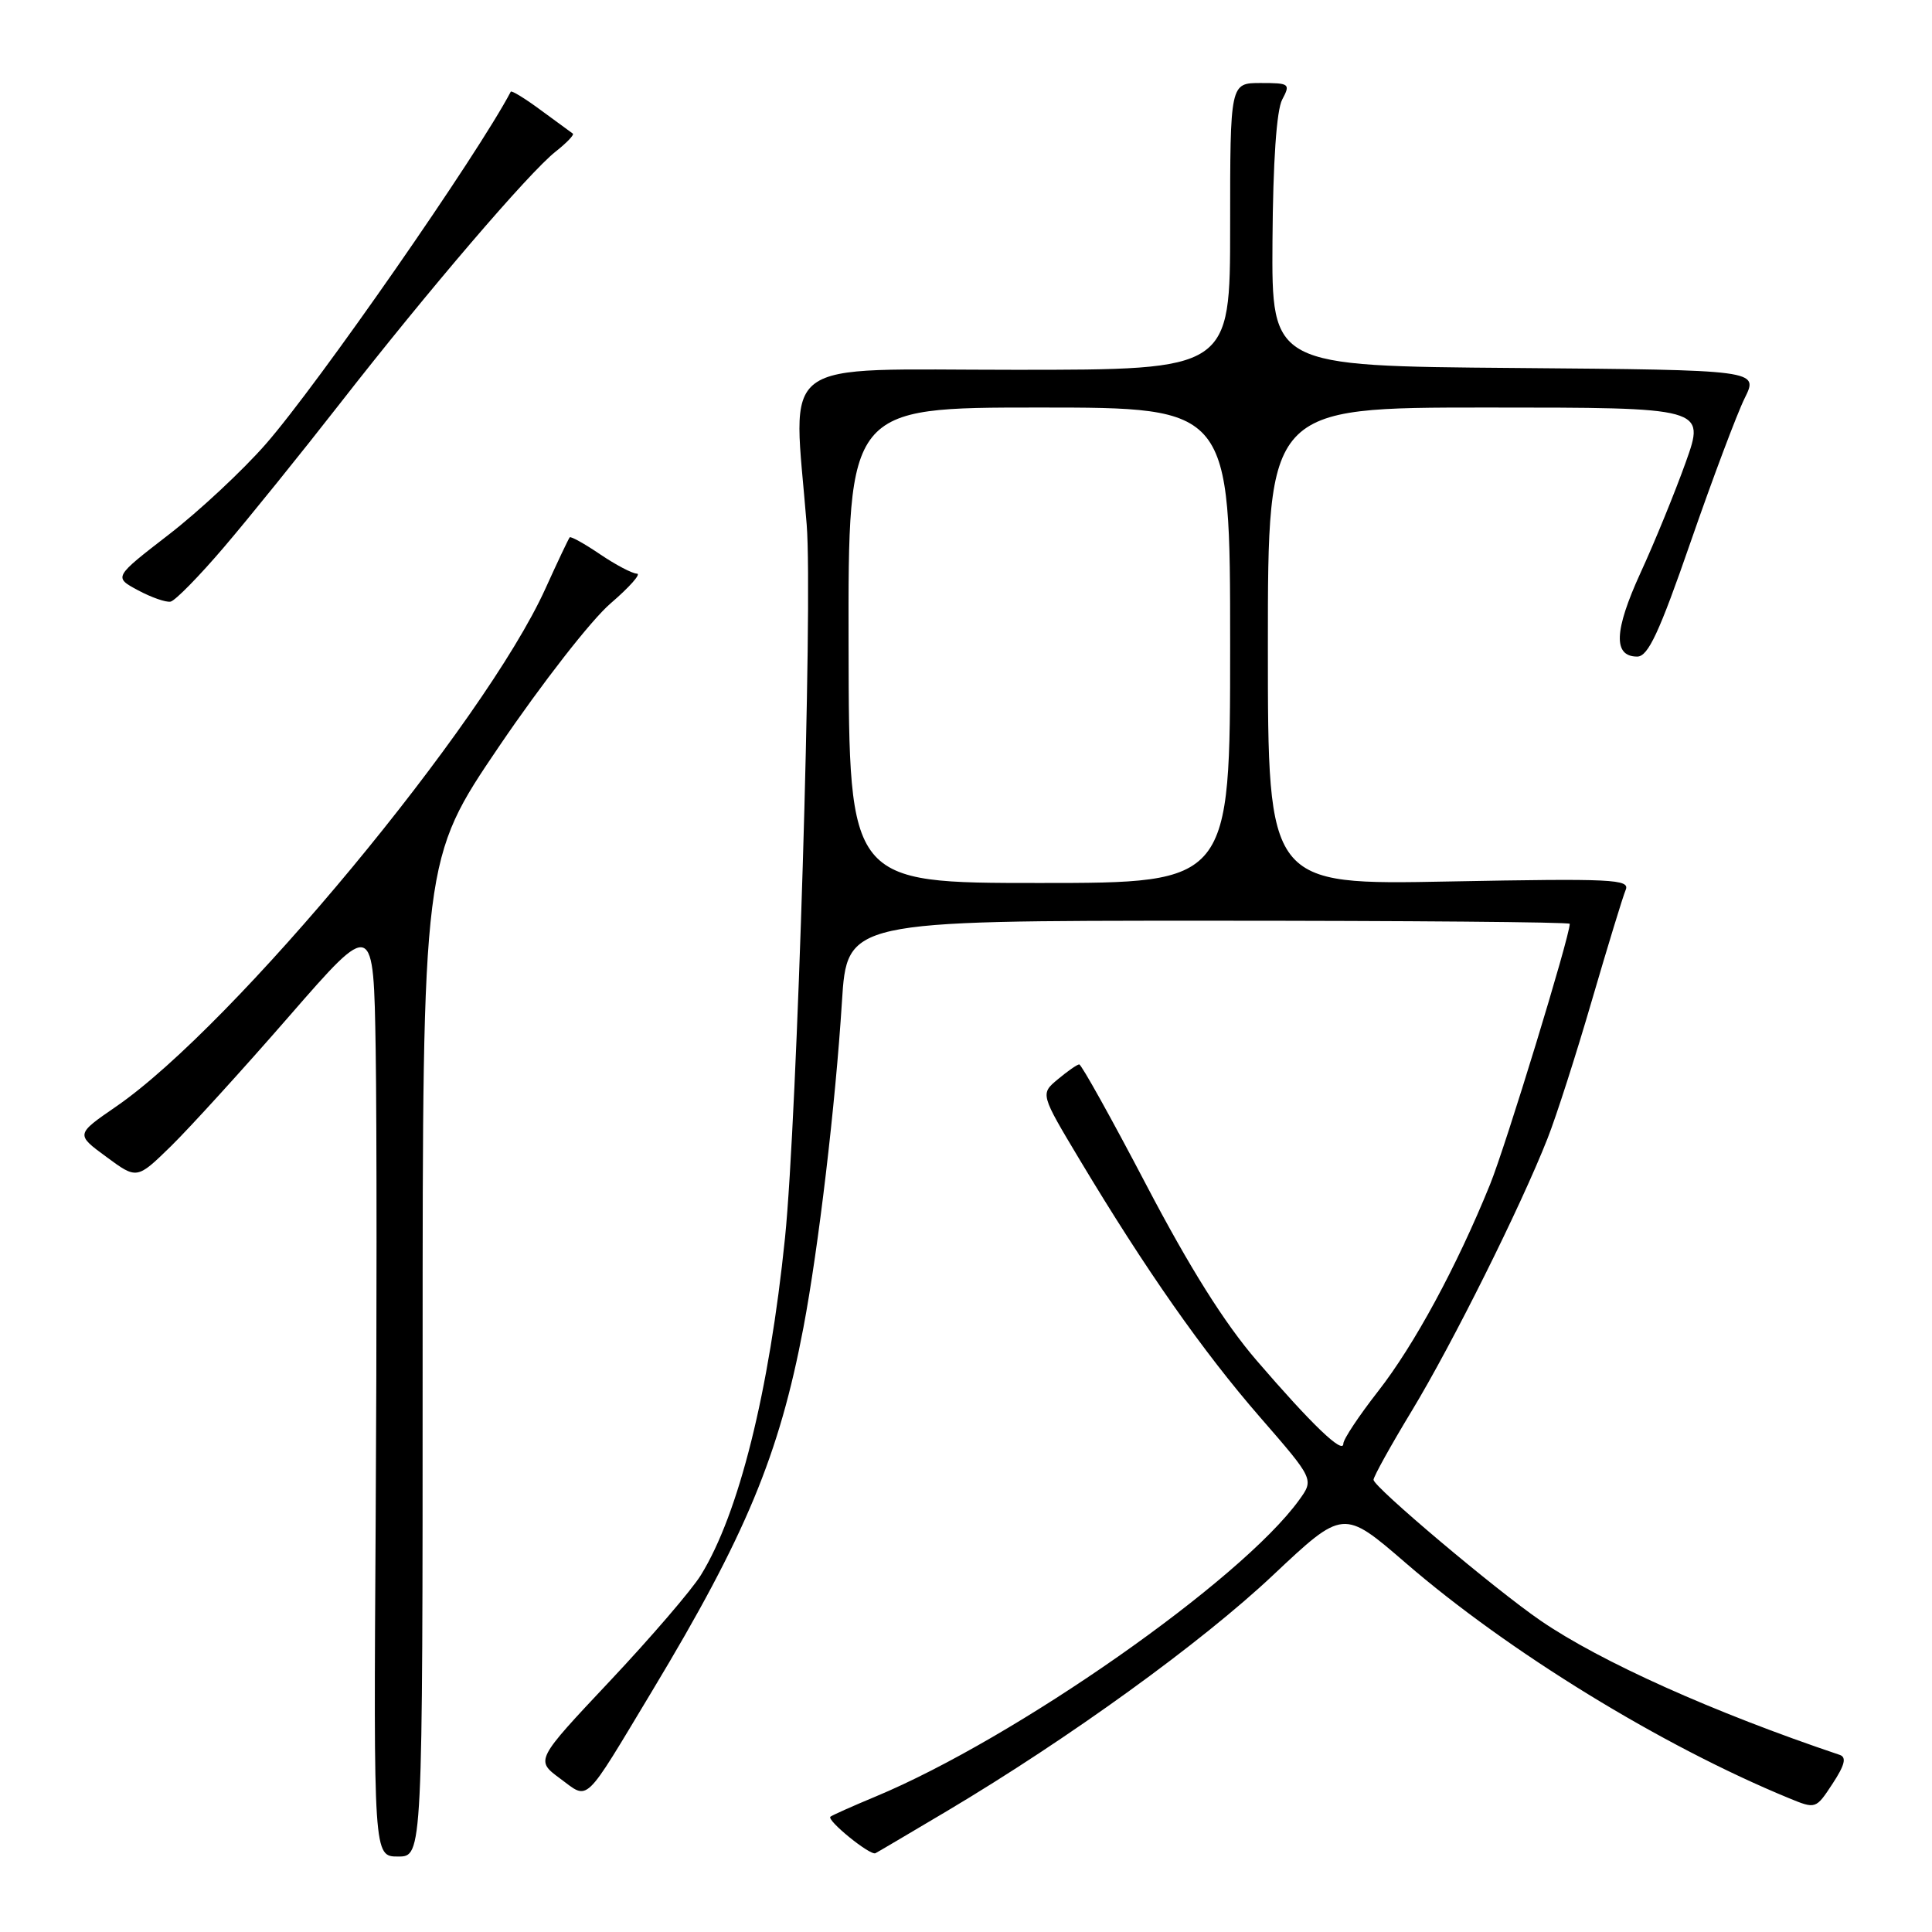 <?xml version="1.0" encoding="UTF-8" standalone="no"?>
<!DOCTYPE svg PUBLIC "-//W3C//DTD SVG 1.1//EN" "http://www.w3.org/Graphics/SVG/1.1/DTD/svg11.dtd" >
<svg xmlns="http://www.w3.org/2000/svg" xmlns:xlink="http://www.w3.org/1999/xlink" version="1.1" viewBox="0 0 256 256">
 <g >
 <path fill="currentColor"
d=" M 56.00 179.92 C 56.00 113.84 56.00 113.84 66.16 98.86 C 71.79 90.57 78.36 82.13 80.91 79.95 C 83.43 77.78 85.00 76.01 84.39 76.01 C 83.78 76.00 81.59 74.85 79.52 73.45 C 77.46 72.05 75.64 71.04 75.49 71.20 C 75.34 71.37 73.89 74.42 72.27 78.00 C 64.21 95.79 30.96 135.90 15.39 146.62 C 10.03 150.31 10.03 150.31 14.09 153.29 C 18.14 156.28 18.14 156.28 22.64 151.89 C 25.11 149.47 32.17 141.72 38.32 134.65 C 49.50 121.81 49.50 121.81 49.78 139.15 C 49.93 148.69 49.93 176.64 49.78 201.25 C 49.50 246.00 49.50 246.00 52.75 246.00 C 56.00 246.00 56.00 246.00 56.00 179.92 Z  M 125.50 239.96 C 141.65 230.35 159.17 217.68 168.67 208.73 C 177.99 199.96 177.99 199.96 186.25 207.09 C 199.88 218.87 220.14 231.31 237.05 238.27 C 240.60 239.73 240.61 239.72 242.83 236.34 C 244.45 233.87 244.70 232.84 243.77 232.53 C 227.06 226.91 212.06 220.18 204.12 214.73 C 198.14 210.63 182.00 197.02 182.00 196.08 C 182.00 195.66 184.29 191.53 187.09 186.91 C 192.45 178.05 201.49 159.92 205.05 150.87 C 206.22 147.92 208.87 139.65 210.95 132.50 C 213.04 125.35 215.04 118.79 215.41 117.92 C 216.01 116.50 213.66 116.39 192.04 116.80 C 168.00 117.27 168.00 117.27 168.00 85.63 C 168.00 54.00 168.00 54.00 196.98 54.00 C 225.96 54.00 225.96 54.00 223.37 61.25 C 221.94 65.24 219.25 71.84 217.37 75.92 C 213.87 83.58 213.73 87.00 216.94 87.00 C 218.38 87.00 219.85 83.85 224.04 71.75 C 226.95 63.36 230.16 54.82 231.18 52.76 C 233.03 49.03 233.03 49.03 200.76 48.76 C 168.50 48.50 168.50 48.50 168.61 31.94 C 168.68 21.39 169.15 14.59 169.90 13.19 C 171.01 11.10 170.88 11.00 167.04 11.00 C 163.00 11.00 163.00 11.00 163.00 30.00 C 163.00 49.00 163.00 49.00 134.50 49.00 C 102.39 49.00 105.09 46.99 106.89 69.50 C 107.72 79.77 105.63 148.19 104.02 164.00 C 101.93 184.41 97.90 200.57 92.87 208.71 C 91.67 210.66 86.24 216.98 80.81 222.75 C 70.94 233.24 70.94 233.24 74.21 235.66 C 78.10 238.52 77.19 239.39 86.45 224.00 C 98.82 203.45 103.25 192.80 106.46 175.90 C 108.46 165.33 110.70 146.40 111.56 132.75 C 112.24 122.00 112.24 122.00 160.12 122.00 C 186.45 122.00 208.00 122.18 208.00 122.41 C 208.00 124.09 199.51 151.86 197.43 156.97 C 193.01 167.86 187.39 178.23 182.59 184.37 C 180.07 187.60 178.00 190.71 178.00 191.29 C 178.00 192.78 173.78 188.72 166.50 180.26 C 162.24 175.31 157.63 167.97 151.89 157.01 C 147.28 148.21 143.28 141.02 143.00 141.04 C 142.72 141.05 141.45 141.94 140.17 143.01 C 137.84 144.95 137.84 144.95 143.10 153.73 C 151.83 168.29 159.38 179.06 166.94 187.76 C 174.12 196.02 174.12 196.02 172.14 198.76 C 164.44 209.42 134.56 230.33 116.00 238.06 C 112.97 239.32 110.29 240.52 110.04 240.72 C 109.47 241.17 115.30 245.91 116.00 245.56 C 116.27 245.43 120.55 242.90 125.50 239.96 Z  M 29.68 72.50 C 32.97 68.65 39.87 60.10 45.02 53.50 C 56.74 38.47 70.12 22.84 73.63 20.08 C 75.10 18.92 76.12 17.85 75.90 17.70 C 75.68 17.54 73.78 16.15 71.68 14.61 C 69.59 13.06 67.79 11.96 67.68 12.15 C 63.29 20.52 42.15 50.92 35.22 58.84 C 32.17 62.33 26.38 67.73 22.37 70.83 C 15.06 76.48 15.06 76.48 18.28 78.21 C 20.05 79.16 22.00 79.84 22.60 79.72 C 23.21 79.60 26.40 76.35 29.68 72.50 Z  M 112.44 85.50 C 112.38 54.00 112.38 54.00 137.69 54.00 C 163.00 54.00 163.00 54.00 163.00 85.50 C 163.00 117.00 163.00 117.00 137.75 117.00 C 112.50 117.00 112.50 117.00 112.44 85.50 Z "/>
</g>
</svg>